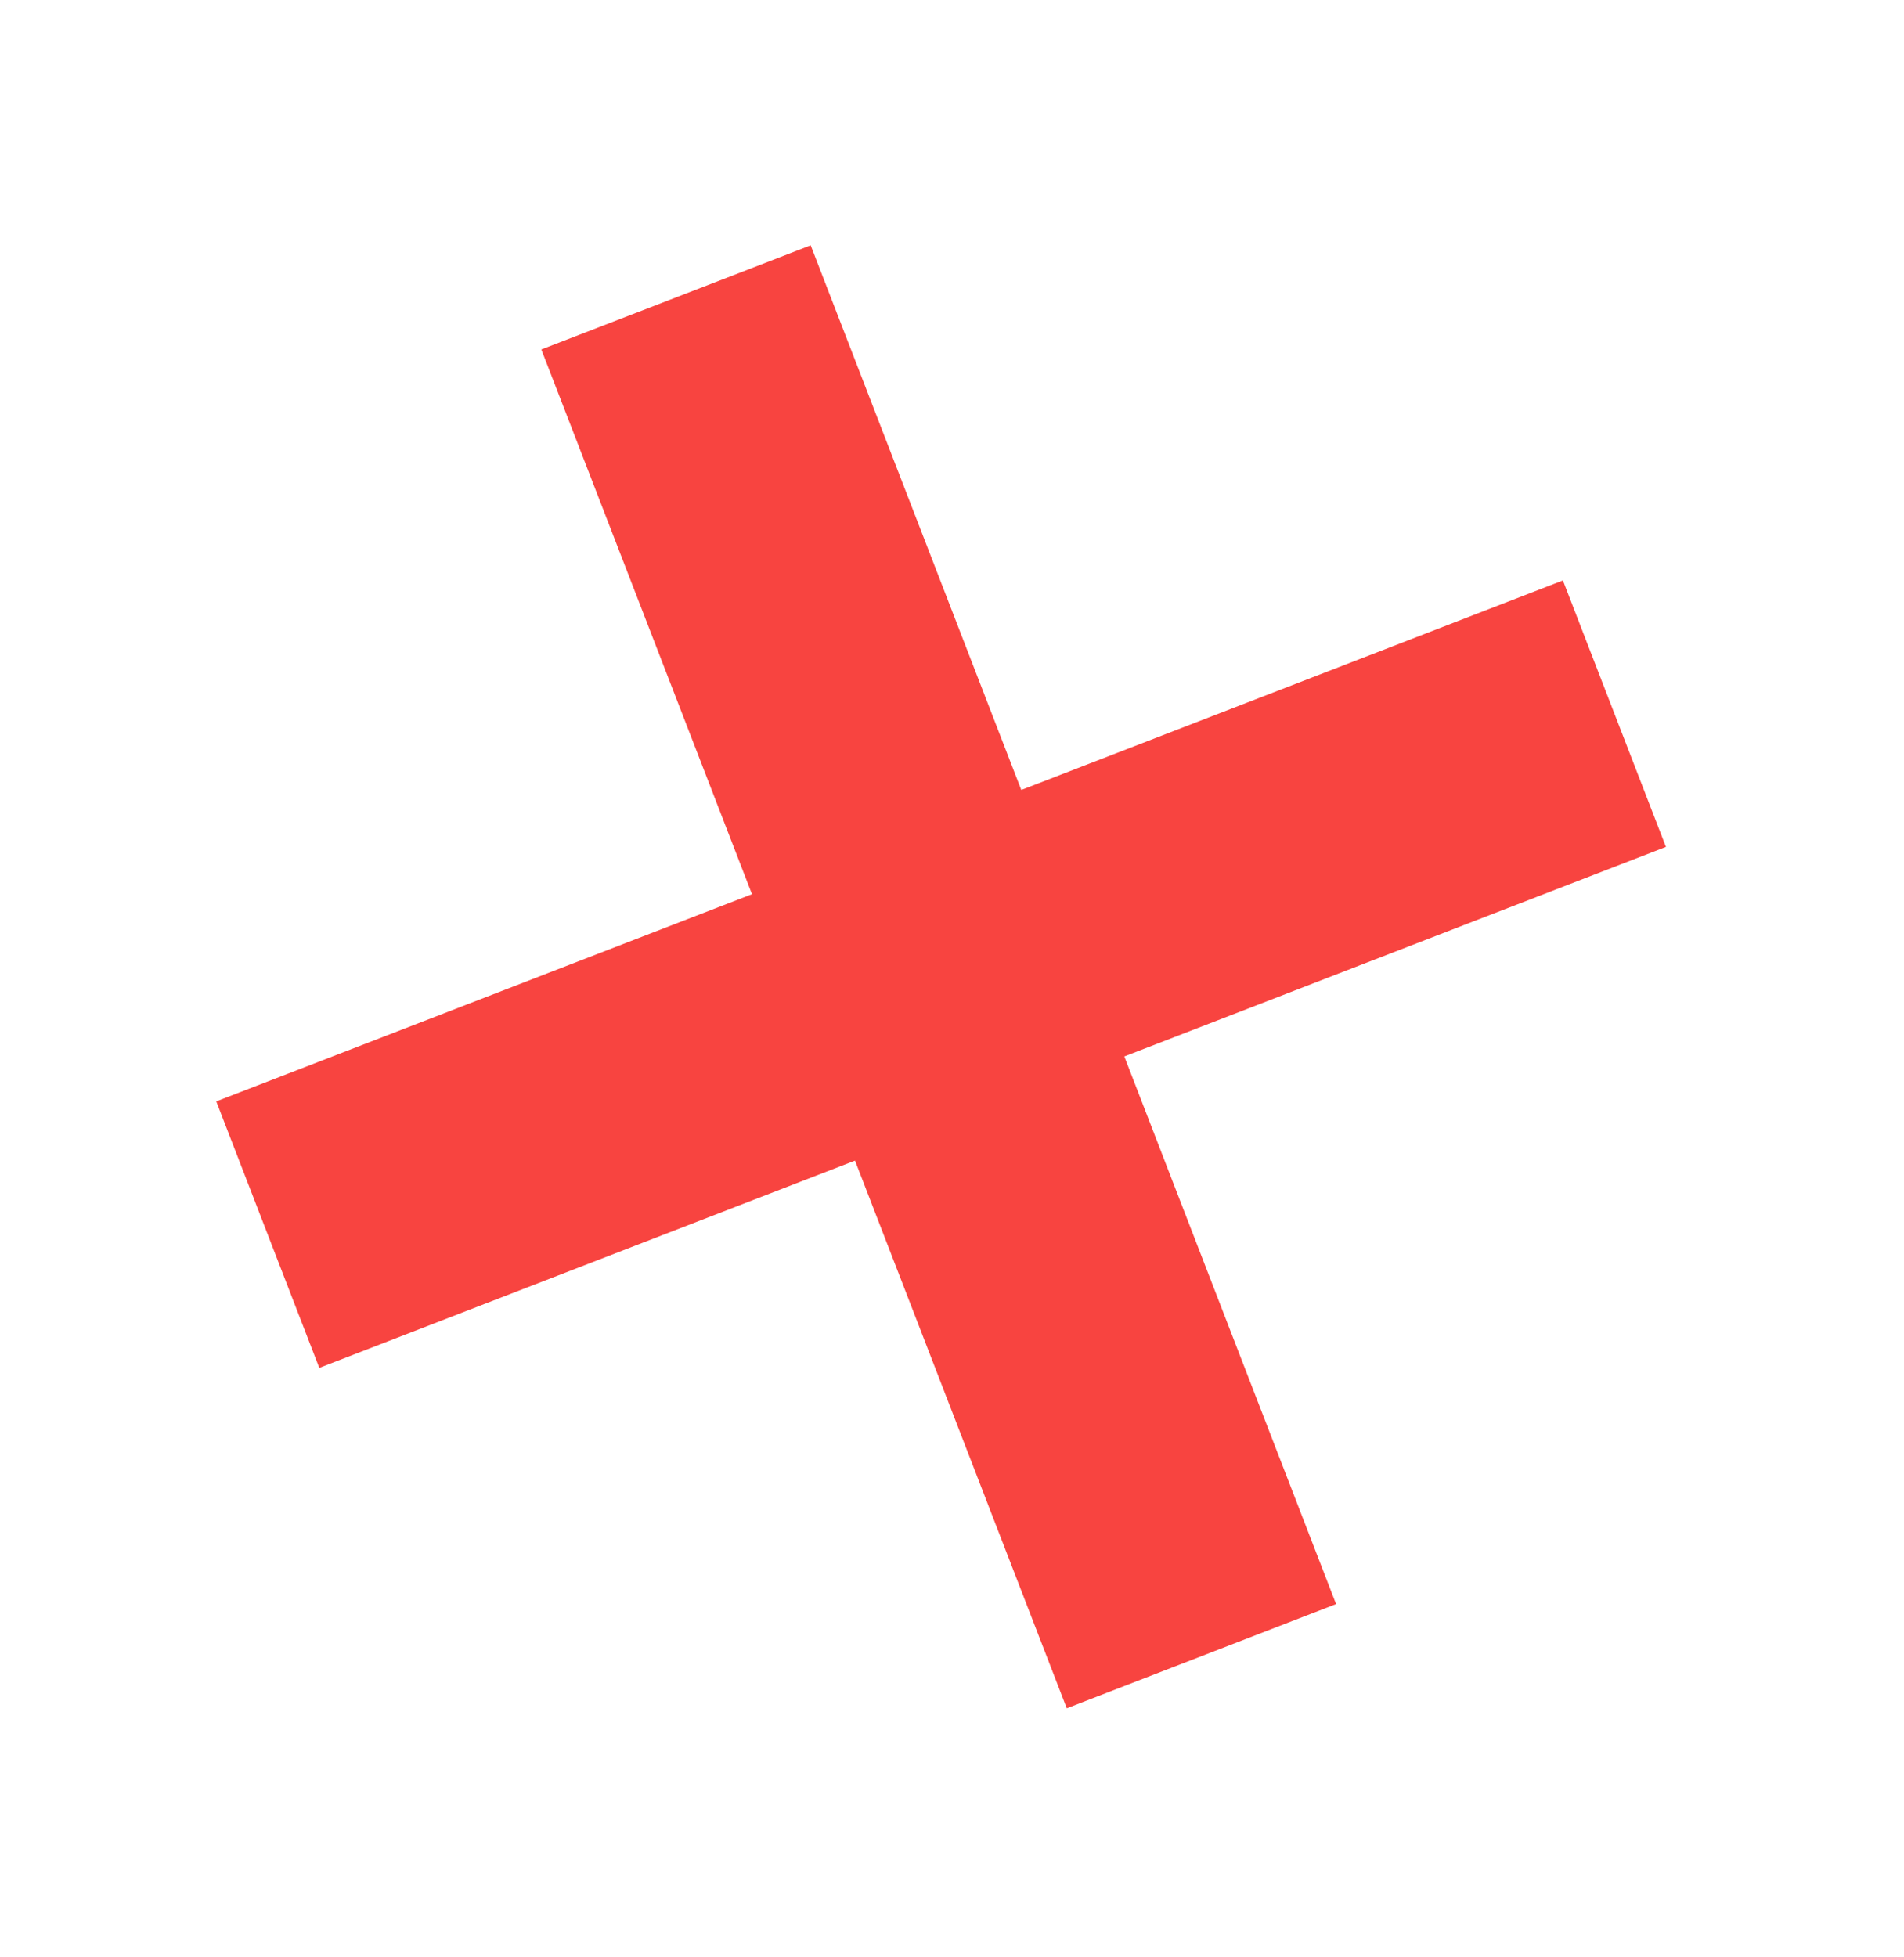 <svg width="36" height="37" viewBox="0 0 36 37" fill="none" xmlns="http://www.w3.org/2000/svg">
<path d="M4.089 20.82L14.218 16.903L10.235 6.606L15.328 4.637L19.31 14.933L29.551 10.972L31.499 16.009L21.258 19.97L25.262 30.322L20.17 32.292L16.166 21.939L6.037 25.857L4.089 20.82Z" fill="#F84440"/>
</svg>
